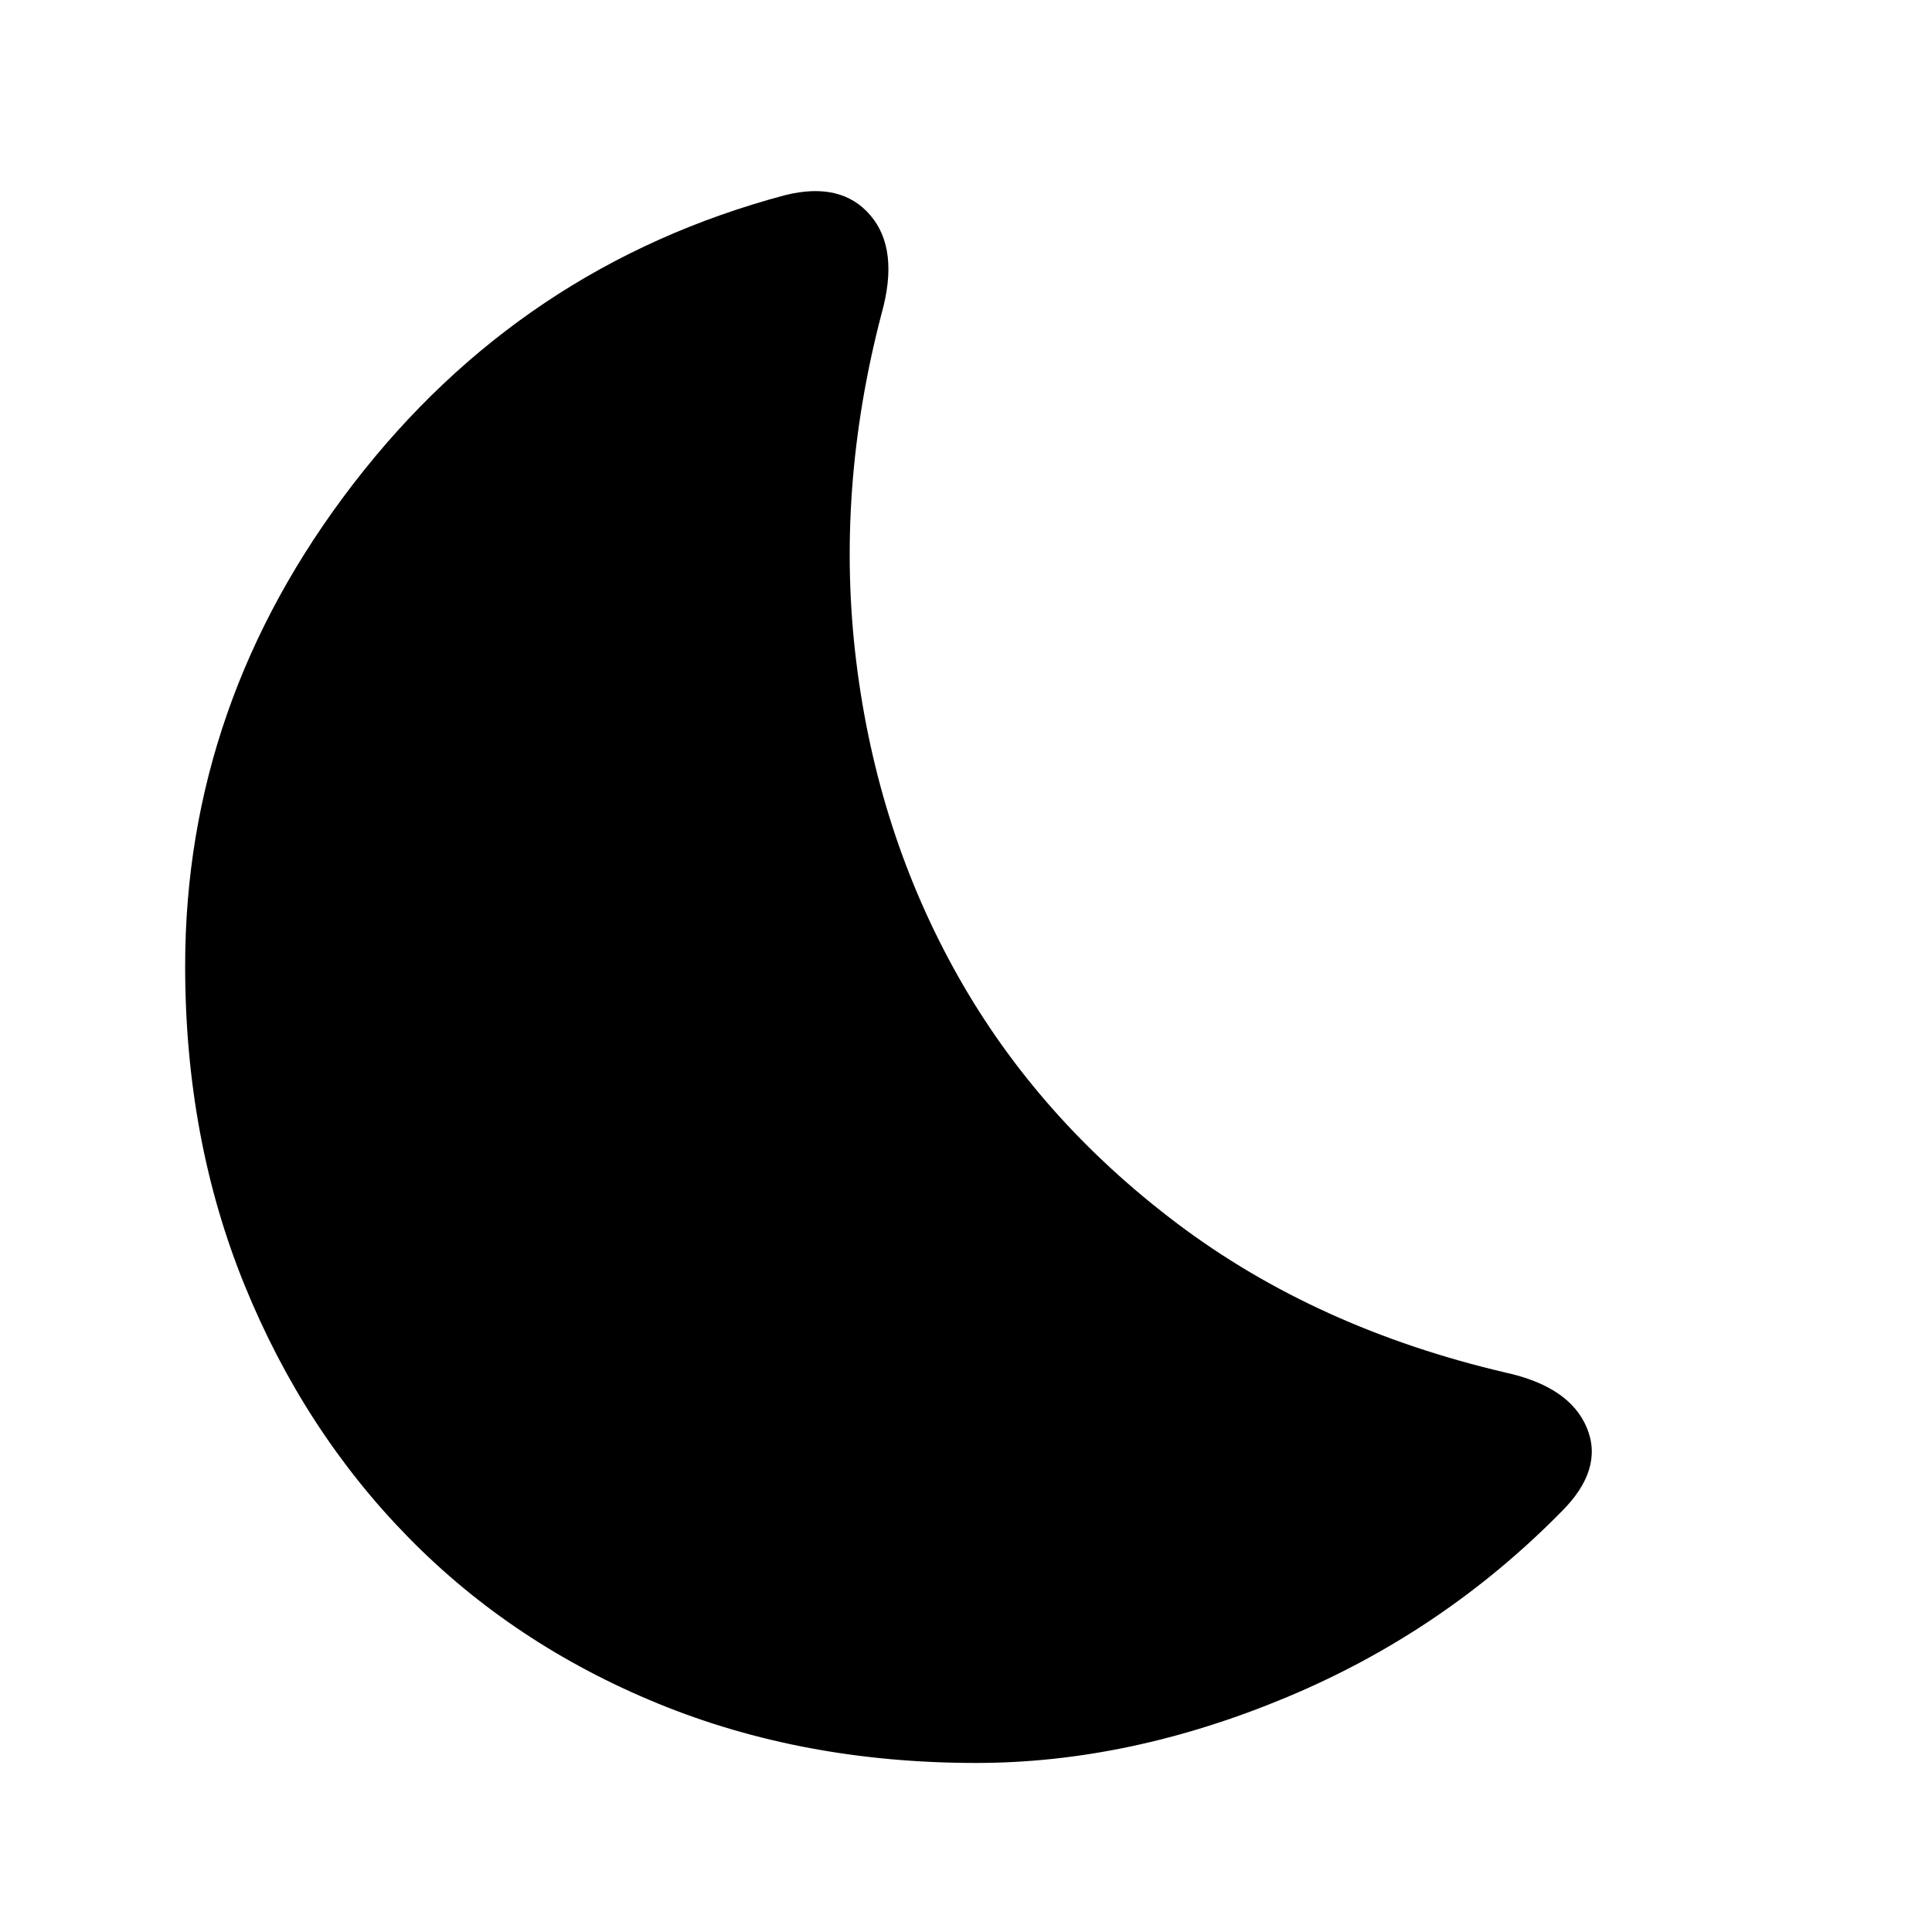 <svg xmlns="http://www.w3.org/2000/svg" height="48" width="48"><path d="M38.8 37.55q-2.95 3-6.85 4.625-3.9 1.625-7.7 1.625-4.3 0-7.9-1.475-3.6-1.475-6.2-4.125t-4.075-6.275Q4.6 28.3 4.6 24q0-6.55 4.175-11.975T19.5 4.85q1.4-.35 2.125.5.725.85.275 2.45-1.15 4.4-.625 8.65.525 4.25 2.525 7.8t5.45 6.15q3.45 2.6 8.15 3.7 1.6.35 2.025 1.375.425 1.025-.625 2.075Z"/></svg>